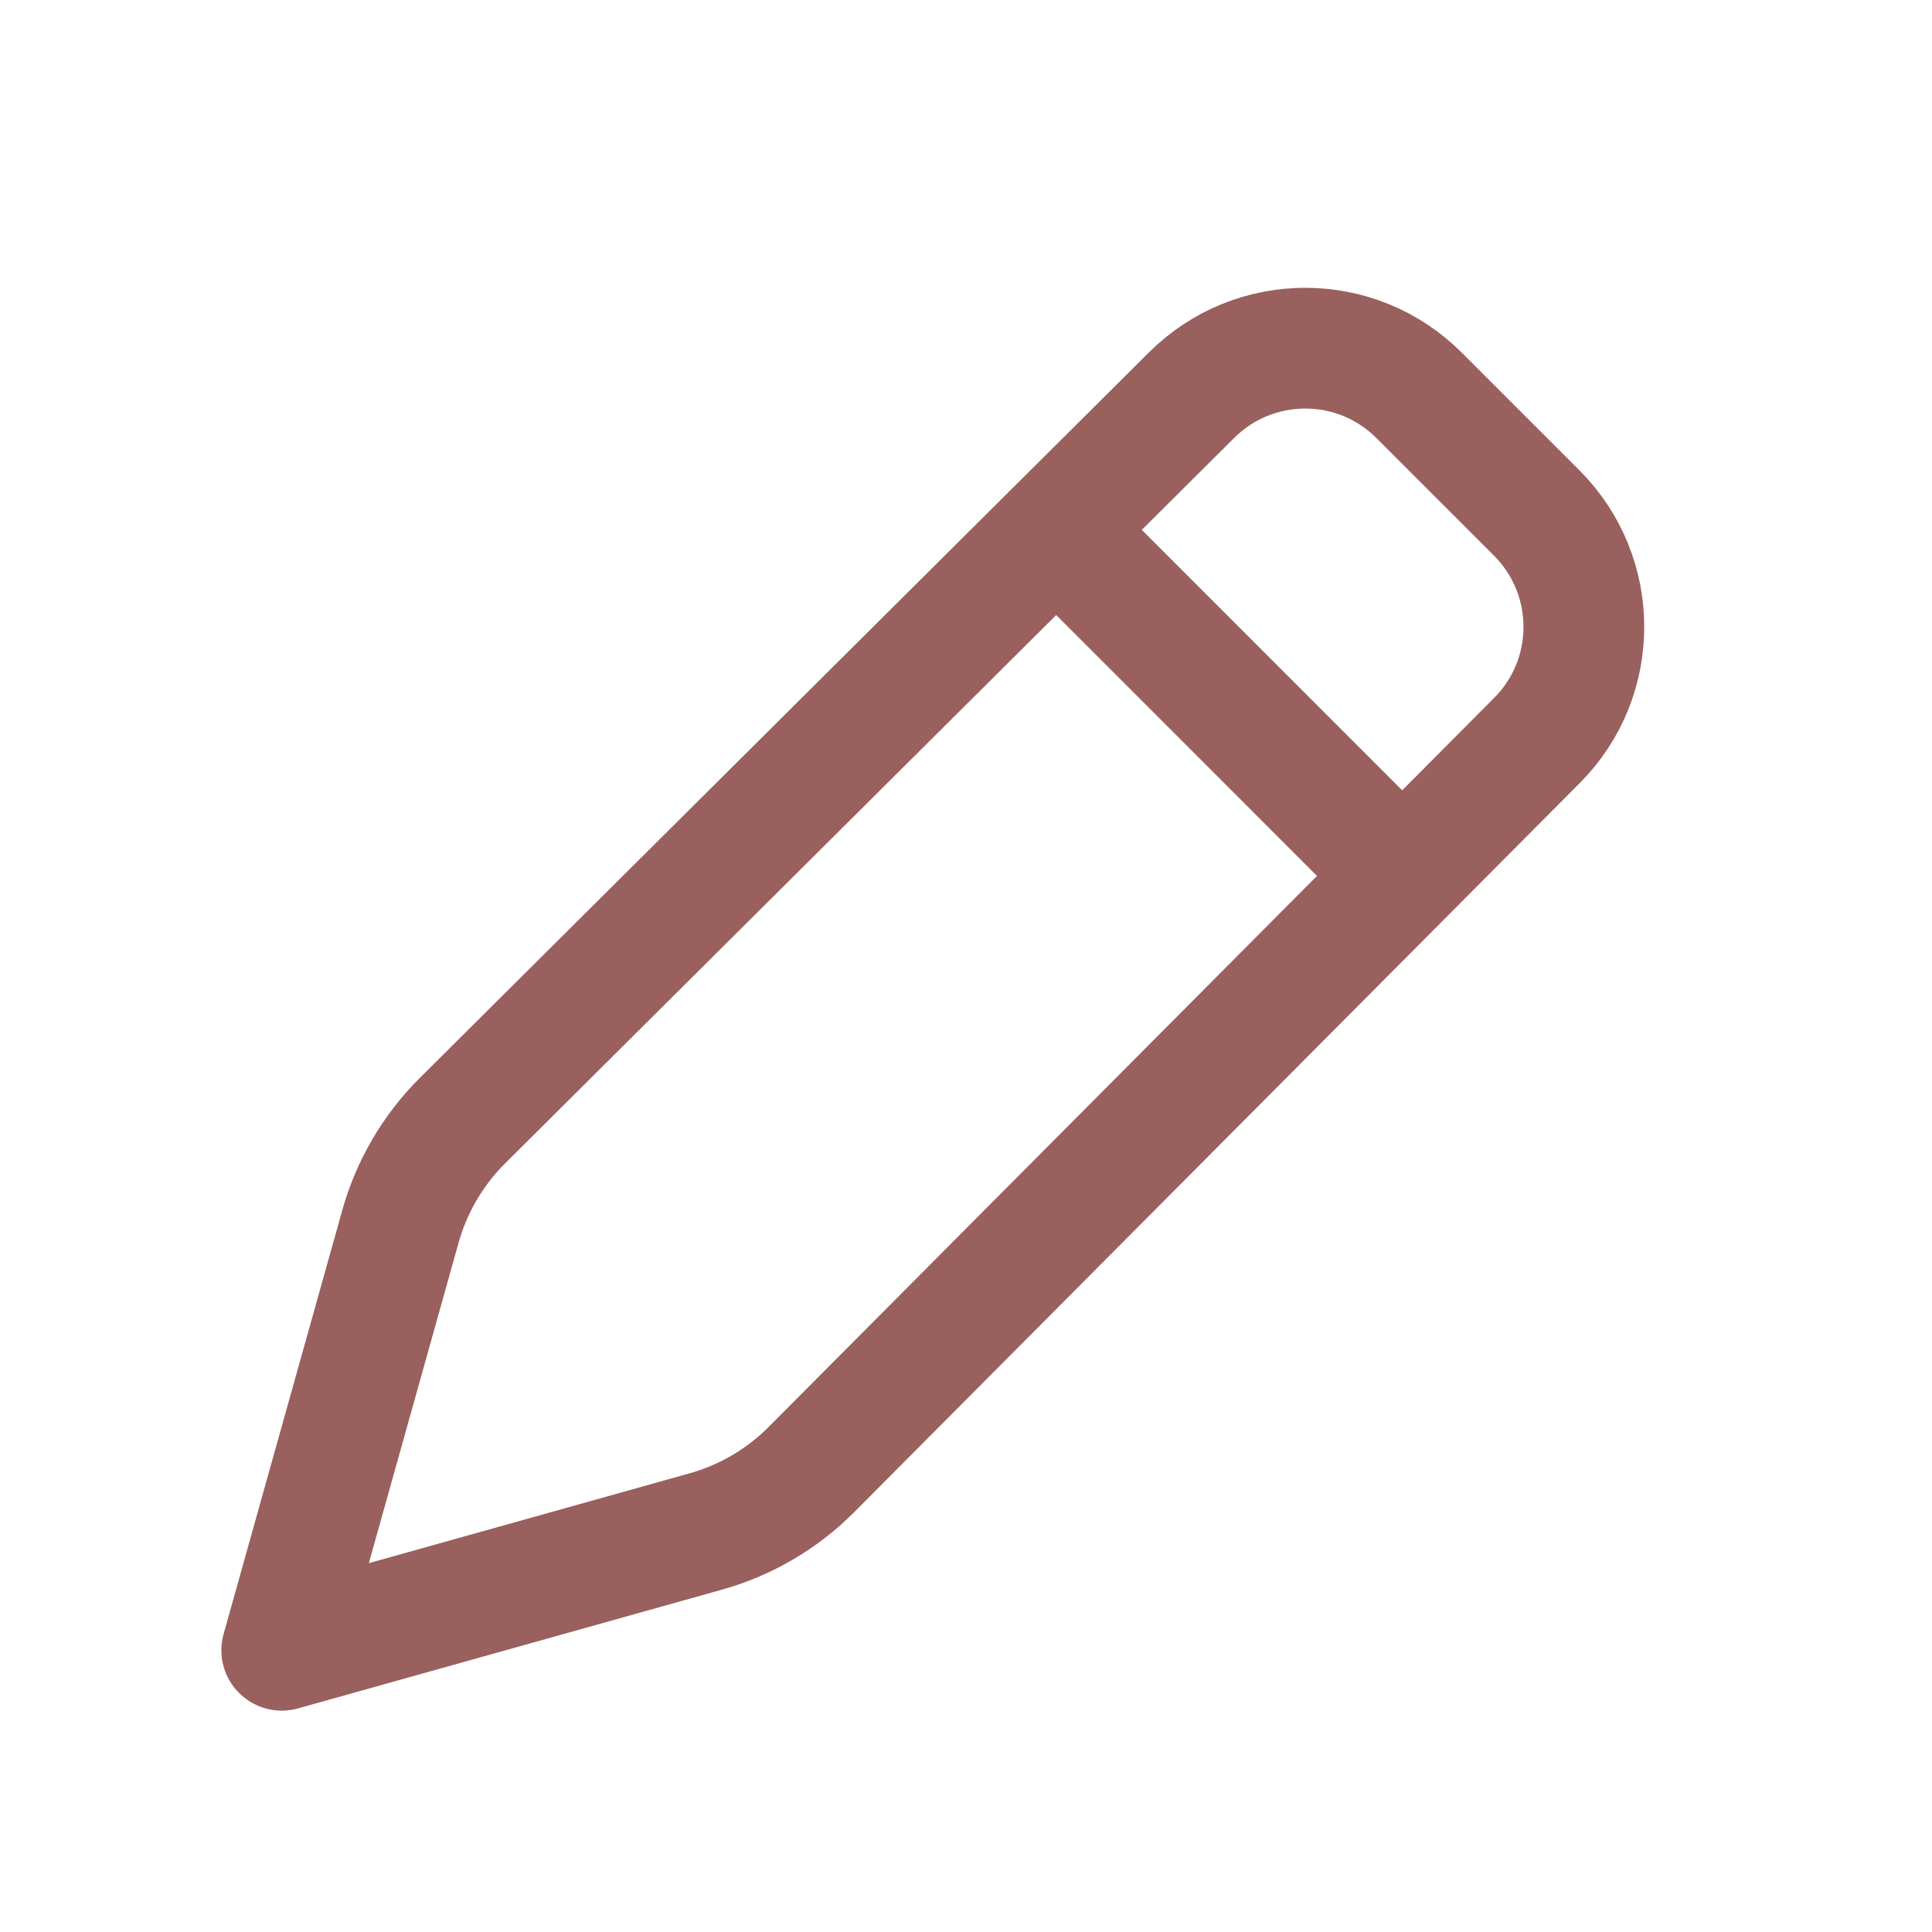 <svg width="24" height="24" viewBox="0 0 24 24" fill="none" xmlns="http://www.w3.org/2000/svg">
<g id="pencil_change_edit_outline_24px">
<path id="icon" d="M13.222 6.681L17.315 10.775M8.763 19.026L3.5 20.5L4.974 15.237C5.113 14.739 5.379 14.285 5.746 13.92L14.803 4.908C15.585 4.13 16.849 4.131 17.628 4.911L19.09 6.373C19.869 7.153 19.871 8.417 19.093 9.198L10.081 18.254C9.716 18.621 9.262 18.887 8.763 19.026Z" stroke="#99605E" stroke-width="1.5" stroke-linejoin="round"/>
</g>
</svg>
